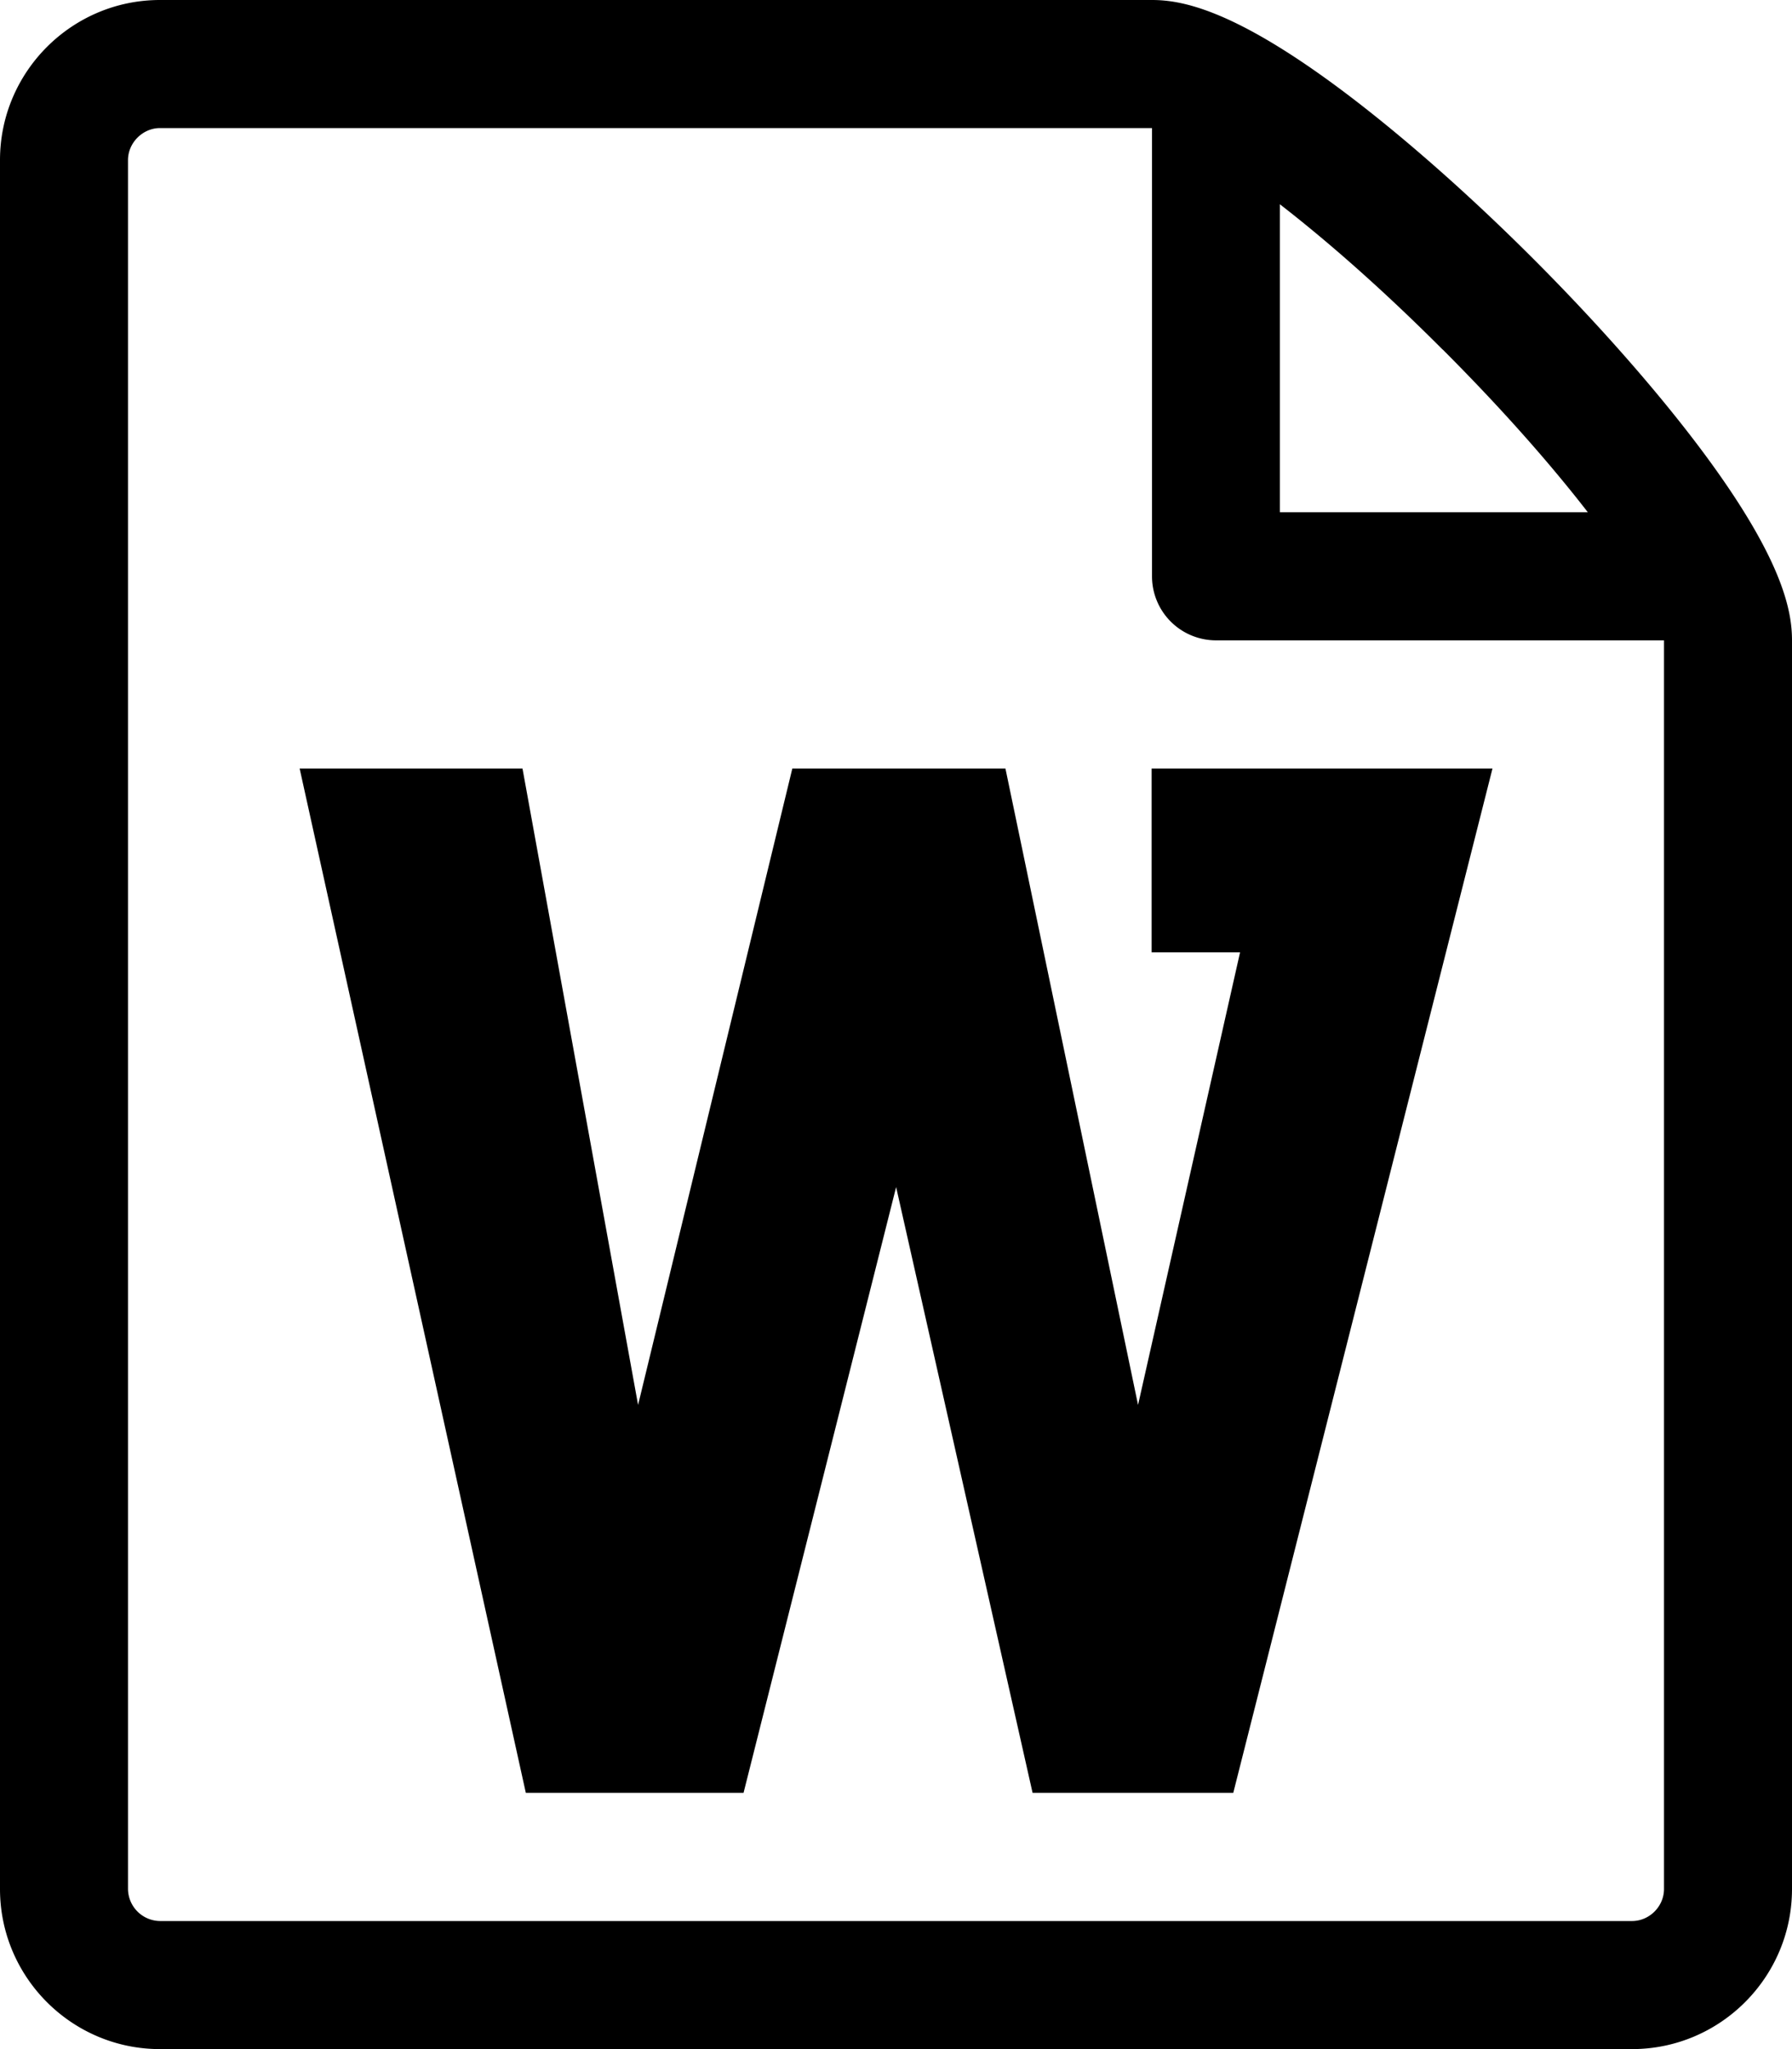 <svg xmlns="http://www.w3.org/2000/svg" viewBox="0 0 14 16"><path d="M8.997 7.436h.691l-.797 3.534-1.036-4.969H6.19L4.985 10.97l-.903-4.969H2.341l1.767 7.998h1.701l1.192-4.73 1.066 4.73h1.568l2.025-7.998H8.997v1.435z"/><path d="M13.341 3.579c-.347-.473-.831-1.027-1.362-1.558S10.894 1.006 10.421.659C9.615.068 9.224 0 9 0H1.25C.561 0 0 .561 0 1.25v13.5C0 15.439.561 16 1.25 16h11.5c.689 0 1.25-.561 1.25-1.25V5c0-.224-.068-.615-.659-1.421zm-2.07-.85c.48.48.856.912 1.134 1.271H9.999V1.595c.359.278.792.654 1.271 1.134zM13 14.75c0 .136-.114.25-.25.25H1.25a.253.253 0 0 1-.25-.25V1.25c0-.135.115-.25.25-.25H9v3.5a.5.5 0 0 0 .5.5H13v9.75z"/></svg>